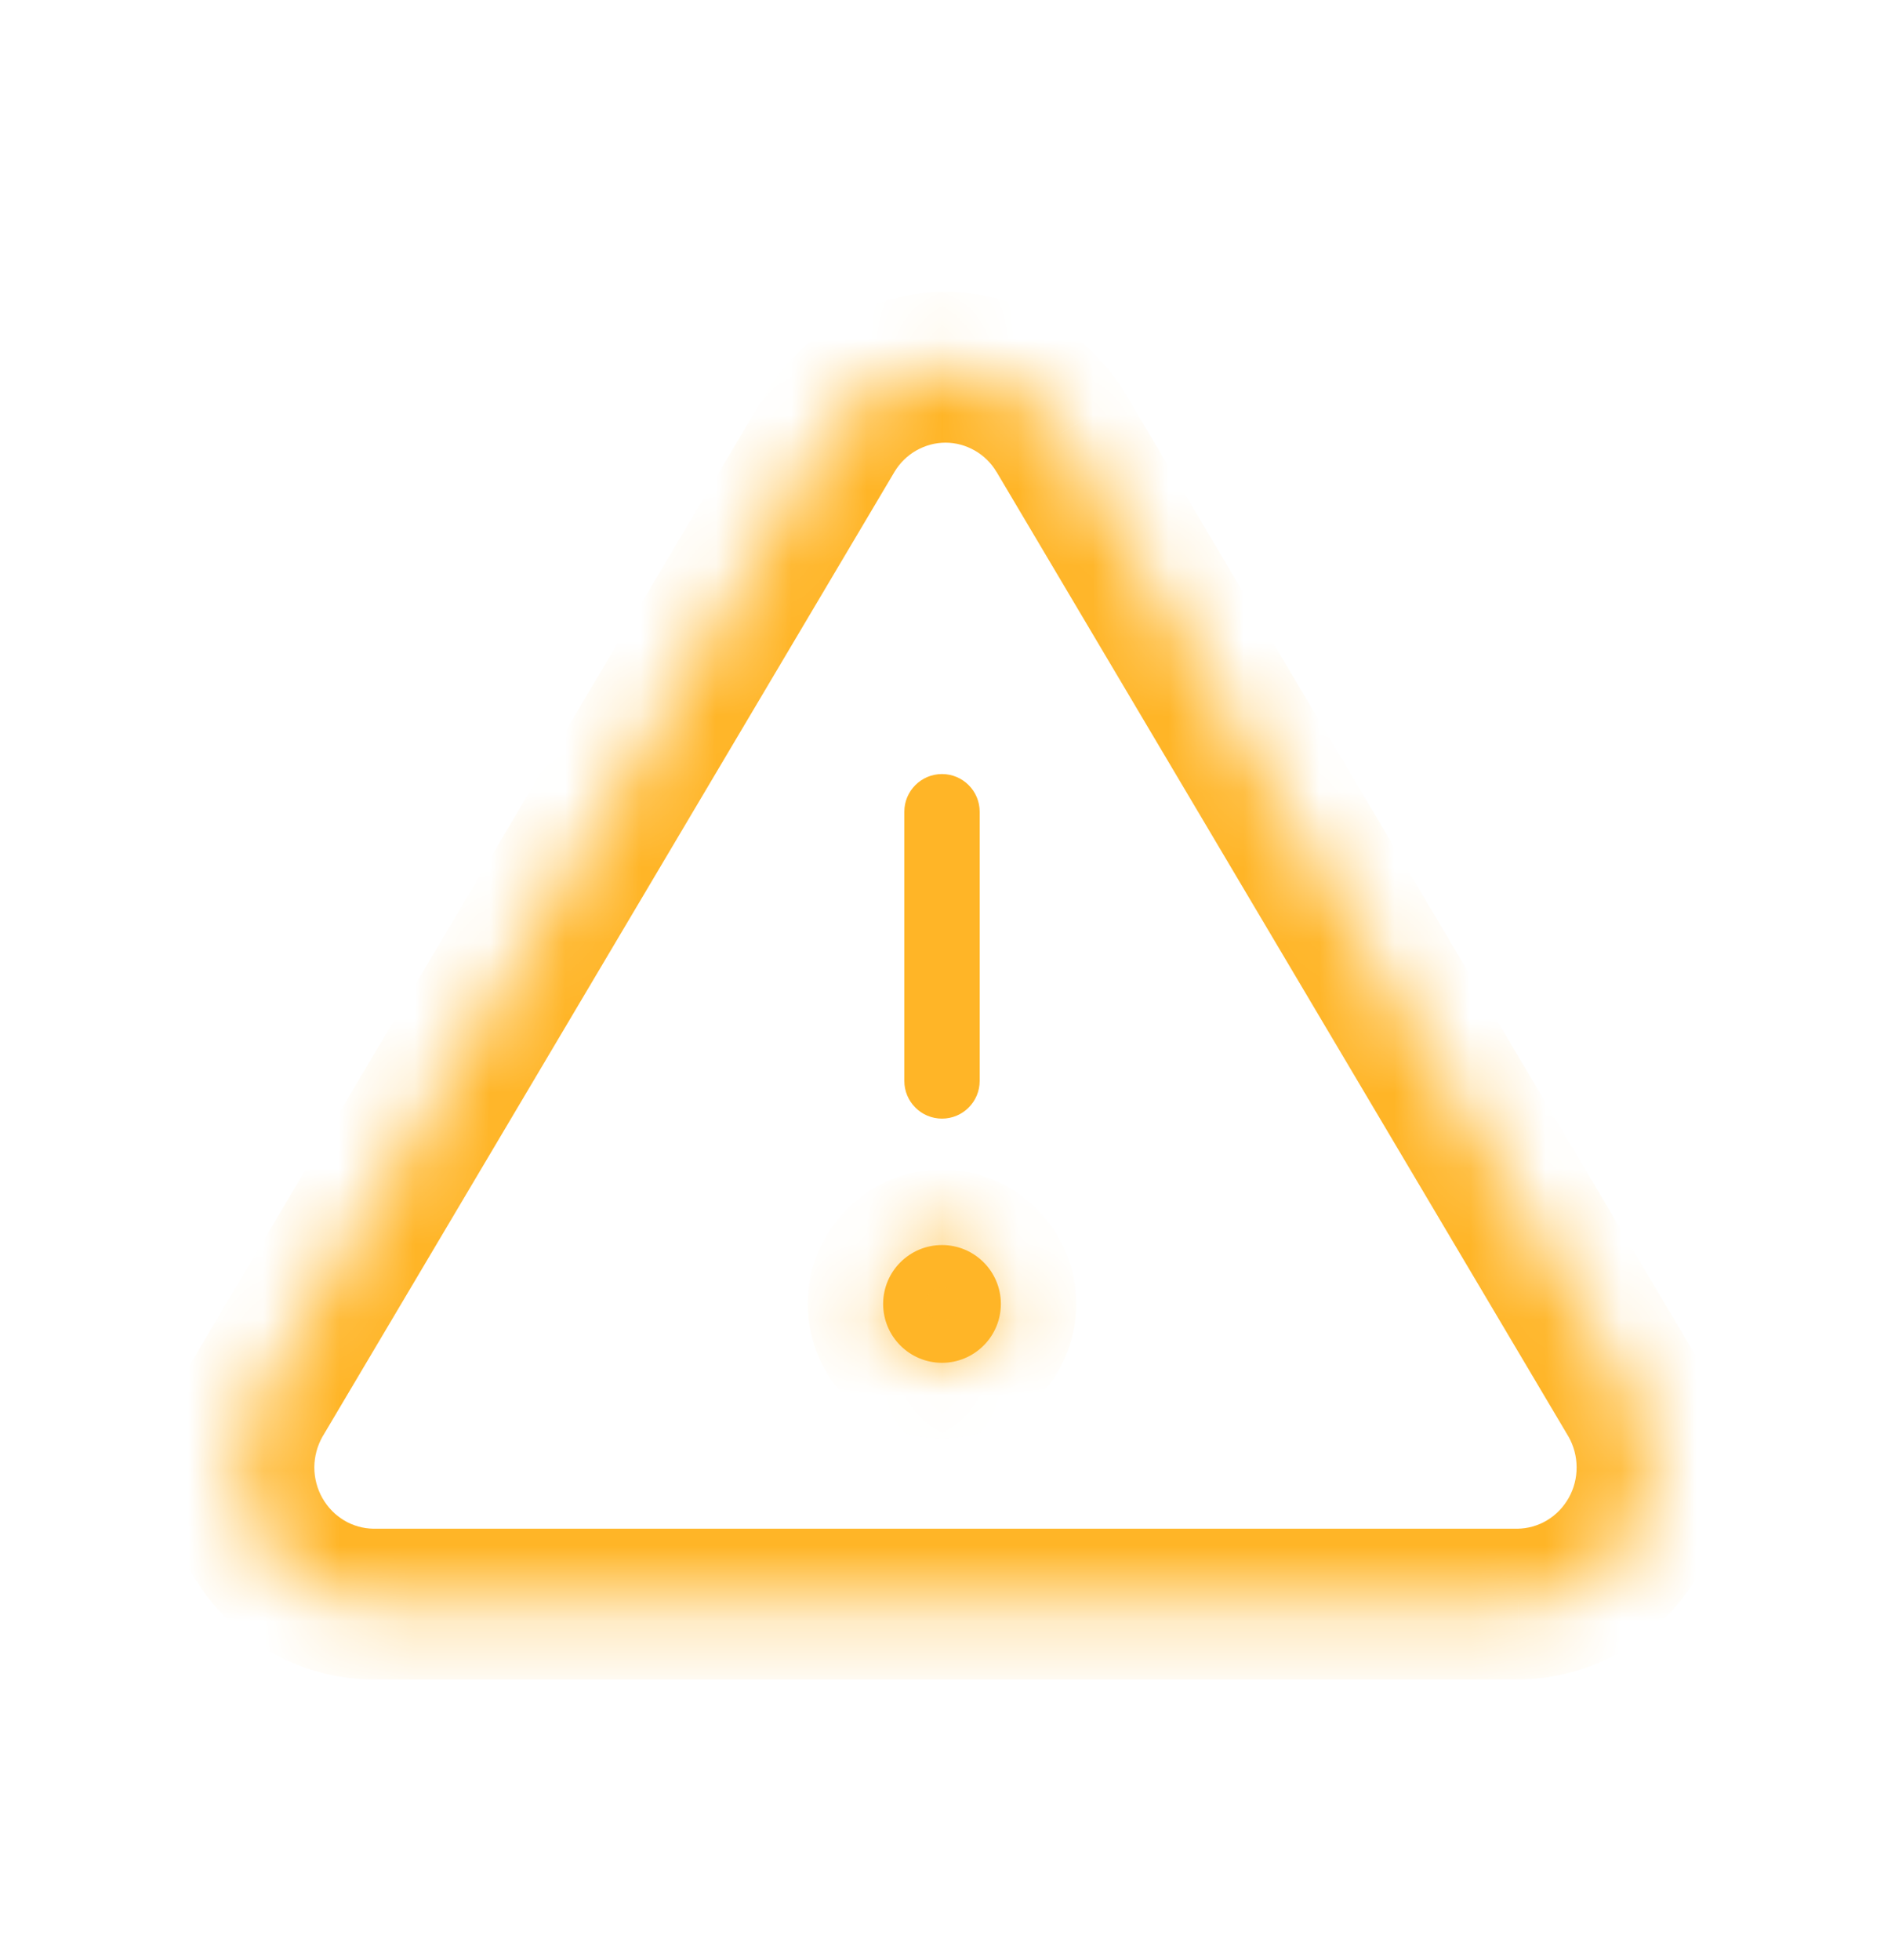 <svg width="25" height="26" viewBox="0 0 25 26" fill="none" xmlns="http://www.w3.org/2000/svg">
<mask id="path-1-inside-1" fill="white">
<path d="M11.012 5.745L3.412 18.56C3.255 18.834 3.172 19.145 3.171 19.461C3.171 19.778 3.252 20.089 3.407 20.364C3.562 20.639 3.786 20.868 4.056 21.029C4.326 21.189 4.633 21.275 4.946 21.279H20.146C20.46 21.275 20.767 21.189 21.037 21.029C21.307 20.868 21.531 20.639 21.686 20.364C21.841 20.089 21.922 19.778 21.921 19.461C21.921 19.145 21.838 18.834 21.681 18.56L14.081 5.745C13.921 5.479 13.696 5.258 13.427 5.106C13.158 4.953 12.855 4.872 12.546 4.872C12.238 4.872 11.935 4.953 11.666 5.106C11.397 5.258 11.172 5.479 11.012 5.745Z"/>
</mask>
<path d="M13 10.768C13 10.492 12.776 10.268 12.5 10.268C12.224 10.268 12 10.492 12 10.768H13ZM12 14.339C12 14.615 12.224 14.839 12.5 14.839C12.776 14.839 13 14.615 13 14.339H12ZM12 10.768V14.339H13V10.768H12ZM11.012 5.745L10.155 5.23L10.152 5.235L11.012 5.745ZM3.412 18.56L2.552 18.05C2.549 18.054 2.546 18.059 2.544 18.064L3.412 18.56ZM4.056 21.029L3.545 21.888L4.056 21.029ZM4.946 21.279L4.935 22.279H4.946V21.279ZM20.146 21.279V22.279L20.158 22.279L20.146 21.279ZM21.037 21.029L21.548 21.888L21.037 21.029ZM21.681 18.56L22.549 18.064C22.546 18.059 22.544 18.054 22.541 18.05L21.681 18.56ZM14.081 5.745L14.941 5.235L14.938 5.23L14.081 5.745ZM12.546 4.872V3.873V4.872ZM10.152 5.235L2.552 18.05L4.272 19.07L11.872 6.255L10.152 5.235ZM2.544 18.064C2.301 18.488 2.173 18.969 2.171 19.458L4.171 19.464C4.172 19.32 4.21 19.18 4.28 19.056L2.544 18.064ZM2.171 19.458C2.17 19.948 2.296 20.429 2.536 20.855L4.278 19.872C4.208 19.749 4.171 19.608 4.171 19.464L2.171 19.458ZM2.536 20.855C2.777 21.282 3.124 21.638 3.545 21.888L4.567 20.169C4.448 20.098 4.348 19.996 4.278 19.872L2.536 20.855ZM3.545 21.888C3.966 22.138 4.445 22.273 4.935 22.279L4.957 20.279C4.821 20.277 4.686 20.24 4.567 20.169L3.545 21.888ZM4.946 22.279H20.146V20.279H4.946V22.279ZM20.158 22.279C20.648 22.273 21.127 22.138 21.548 21.888L20.526 20.169C20.407 20.24 20.272 20.277 20.135 20.279L20.158 22.279ZM21.548 21.888C21.969 21.638 22.316 21.282 22.557 20.855L20.815 19.872C20.745 19.996 20.645 20.098 20.526 20.169L21.548 21.888ZM22.557 20.855C22.797 20.429 22.923 19.948 22.921 19.458L20.921 19.464C20.922 19.608 20.885 19.749 20.815 19.872L22.557 20.855ZM22.921 19.458C22.92 18.969 22.792 18.488 22.549 18.064L20.813 19.056C20.883 19.18 20.921 19.32 20.921 19.464L22.921 19.458ZM22.541 18.05L14.941 5.235L13.221 6.255L20.821 19.07L22.541 18.05ZM14.938 5.23C14.69 4.817 14.34 4.475 13.921 4.236L12.932 5.975C13.051 6.042 13.152 6.14 13.223 6.26L14.938 5.23ZM13.921 4.236C13.502 3.998 13.029 3.873 12.546 3.873V5.872C12.681 5.872 12.814 5.908 12.932 5.975L13.921 4.236ZM12.546 3.873C12.064 3.873 11.591 3.998 11.172 4.236L12.16 5.975C12.279 5.908 12.412 5.872 12.546 5.872V3.873ZM11.172 4.236C10.753 4.475 10.403 4.817 10.155 5.23L11.869 6.26C11.941 6.14 12.042 6.042 12.16 5.975L11.172 4.236Z" fill="#FFB527" mask="url(#path-1-inside-1)"/>
<mask id="path-3-inside-2" fill="white">
<path d="M13.281 17.297C13.281 17.728 12.931 18.078 12.5 18.078C12.069 18.078 11.719 17.728 11.719 17.297C11.719 16.865 12.069 16.516 12.5 16.516C12.931 16.516 13.281 16.865 13.281 17.297Z"/>
</mask>
<path d="M13.281 17.297C13.281 17.728 12.931 18.078 12.5 18.078C12.069 18.078 11.719 17.728 11.719 17.297C11.719 16.865 12.069 16.516 12.5 16.516C12.931 16.516 13.281 16.865 13.281 17.297Z" fill="#FFB527"/>
<path d="M12.281 17.297C12.281 17.176 12.379 17.078 12.5 17.078V19.078C13.484 19.078 14.281 18.281 14.281 17.297H12.281ZM12.5 17.078C12.621 17.078 12.719 17.176 12.719 17.297H10.719C10.719 18.281 11.516 19.078 12.5 19.078V17.078ZM12.719 17.297C12.719 17.418 12.621 17.516 12.5 17.516V15.516C11.516 15.516 10.719 16.313 10.719 17.297H12.719ZM12.5 17.516C12.379 17.516 12.281 17.418 12.281 17.297H14.281C14.281 16.313 13.484 15.516 12.5 15.516V17.516Z" fill="#FFB527" mask="url(#path-3-inside-2)"/>
</svg>

